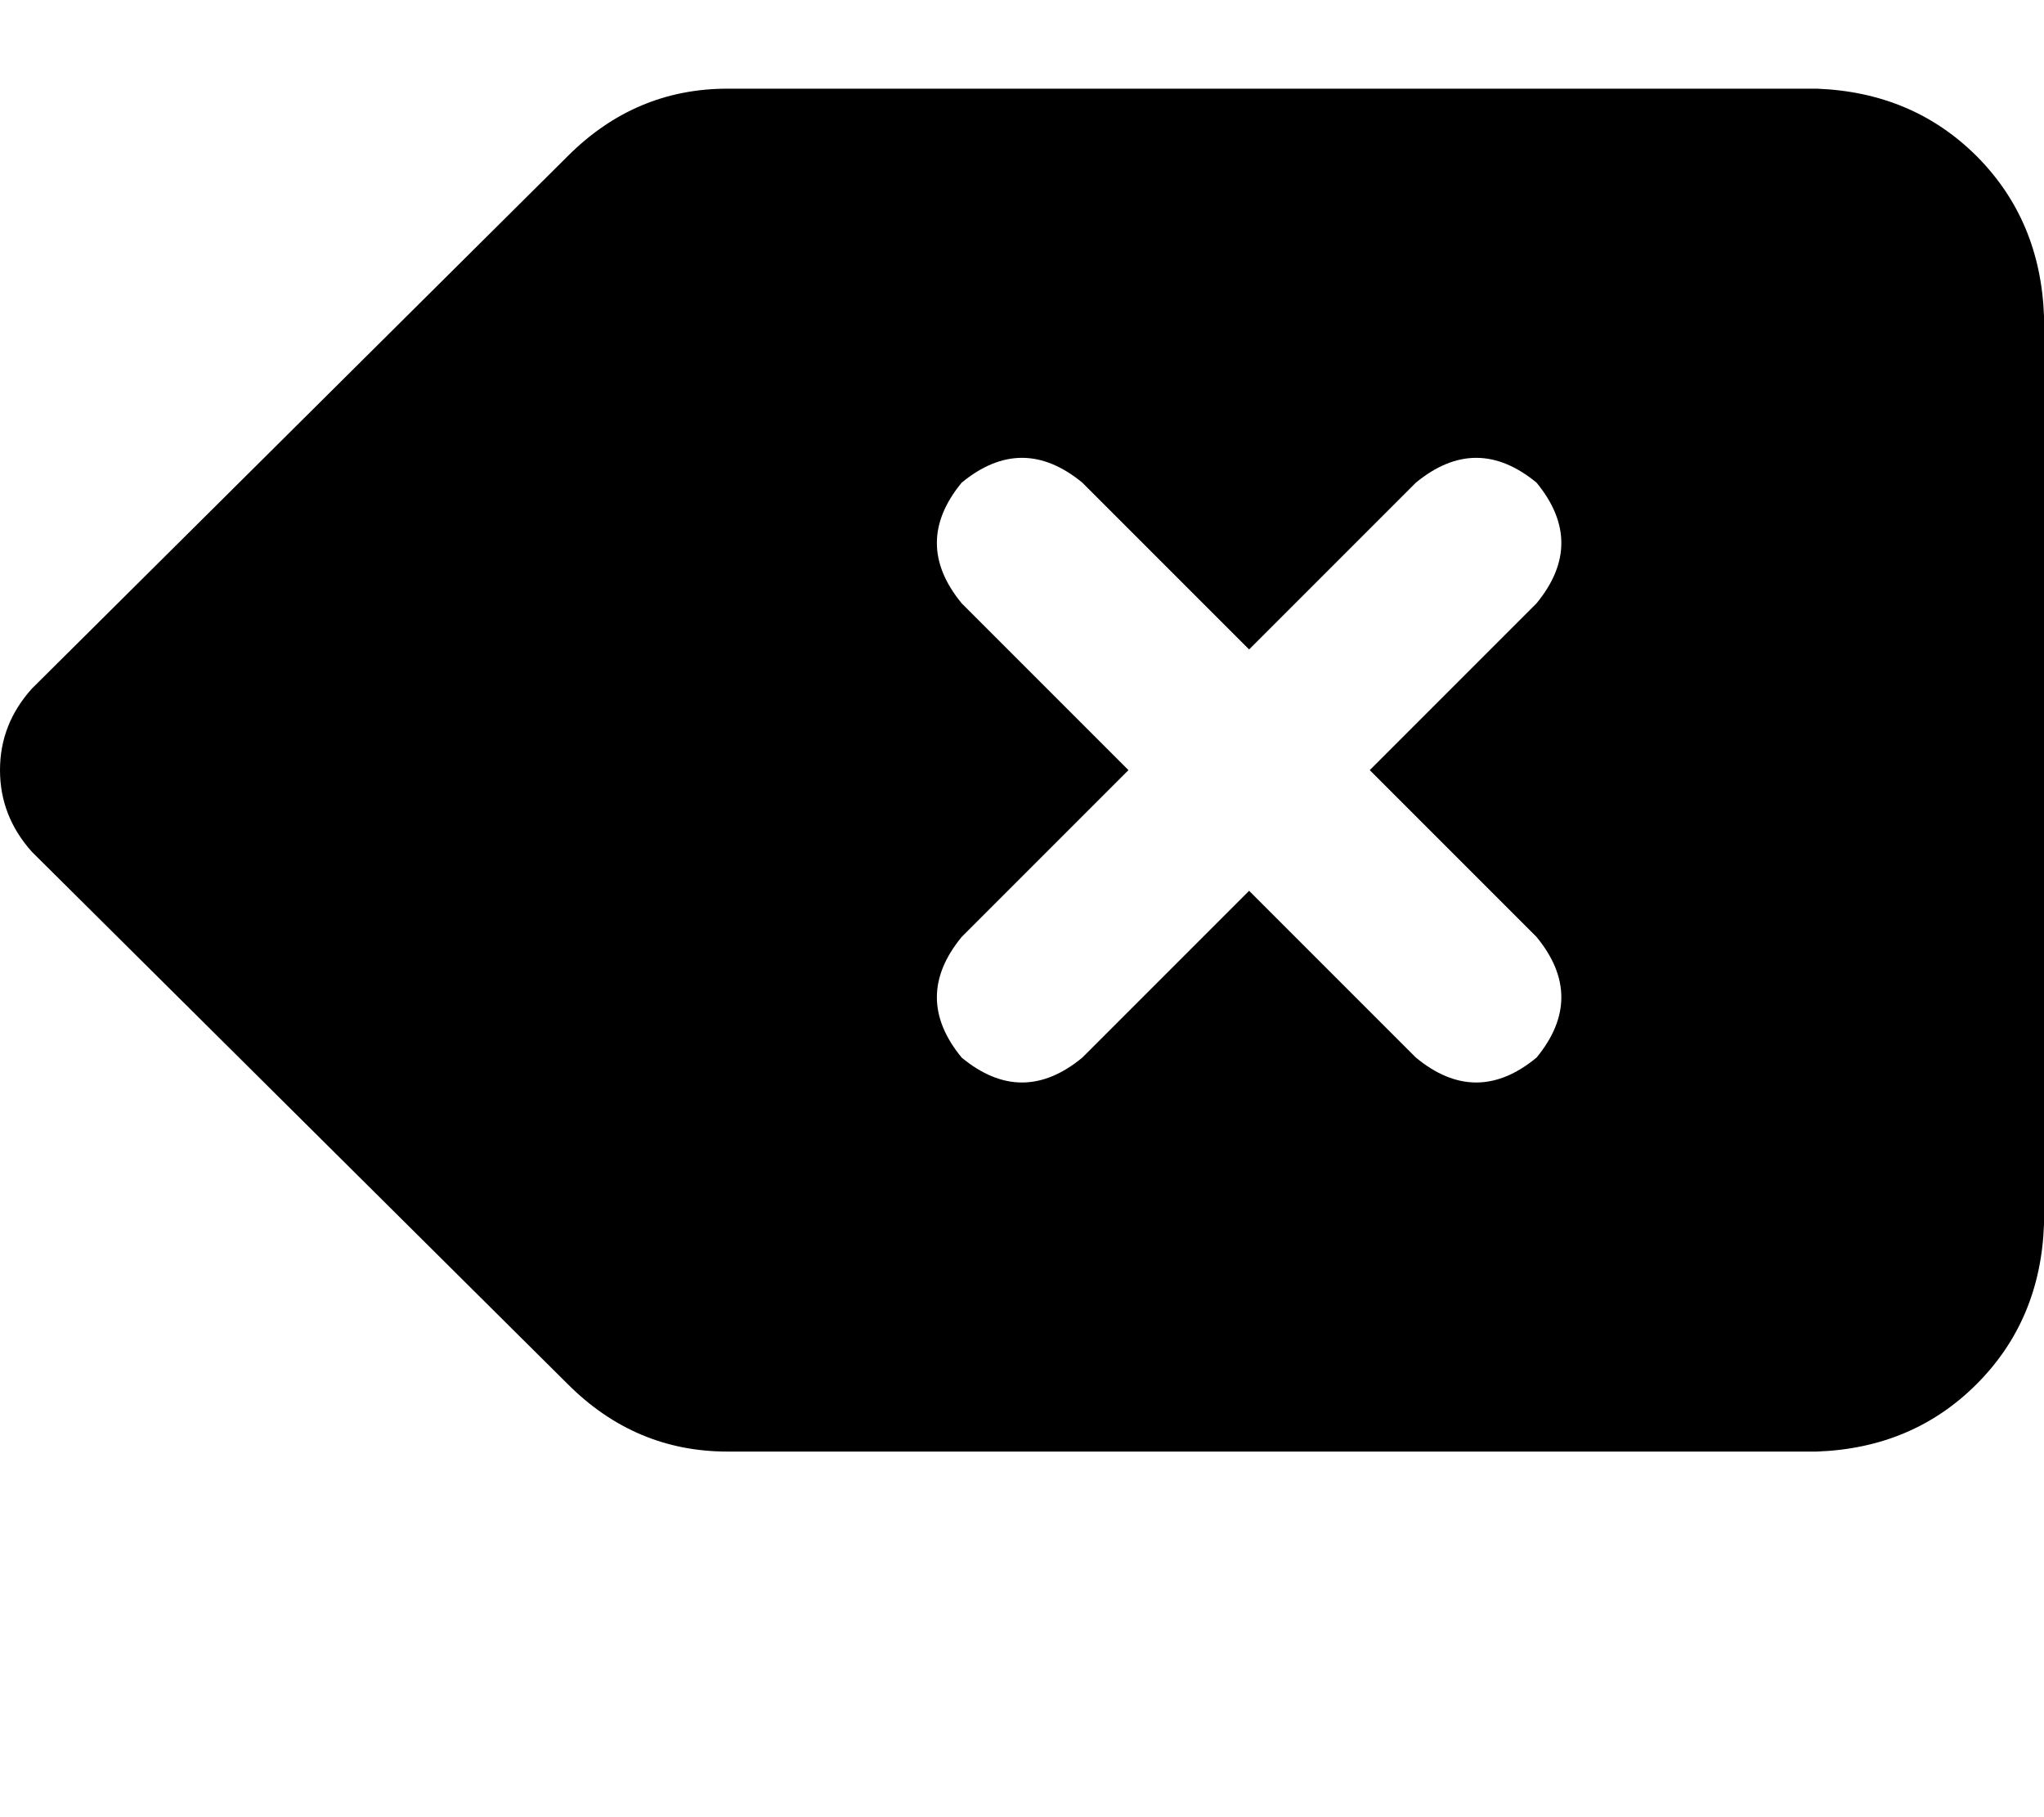<svg height="1000" width="1125" xmlns="http://www.w3.org/2000/svg"><path d="M1125 173.8q-2 -52.7 -37.1 -87.9Q1052.7 50.8 1000 48.8H400.4q-50.8 0 -87.9 37.1l-294.9 293Q0 398.4 0 423.8t17.6 45l294.9 292.9q37.1 37.1 87.9 37.1H1000q52.7 -1.9 87.9 -37.1t37.1 -87.9v-500zm-595.7 91.8q33.2 -27.3 66.4 0l91.8 91.8 91.8 -91.8q33.2 -27.3 66.4 0 27.3 33.2 0 66.4l-91.8 91.8 91.8 91.8q27.3 33.2 0 66.4 -33.2 27.4 -66.4 0l-91.8 -91.8L595.7 582q-33.2 27.4 -66.4 0 -27.3 -33.2 0 -66.4l91.8 -91.8L529.3 332q-27.3 -33.2 0 -66.4z"/></svg>